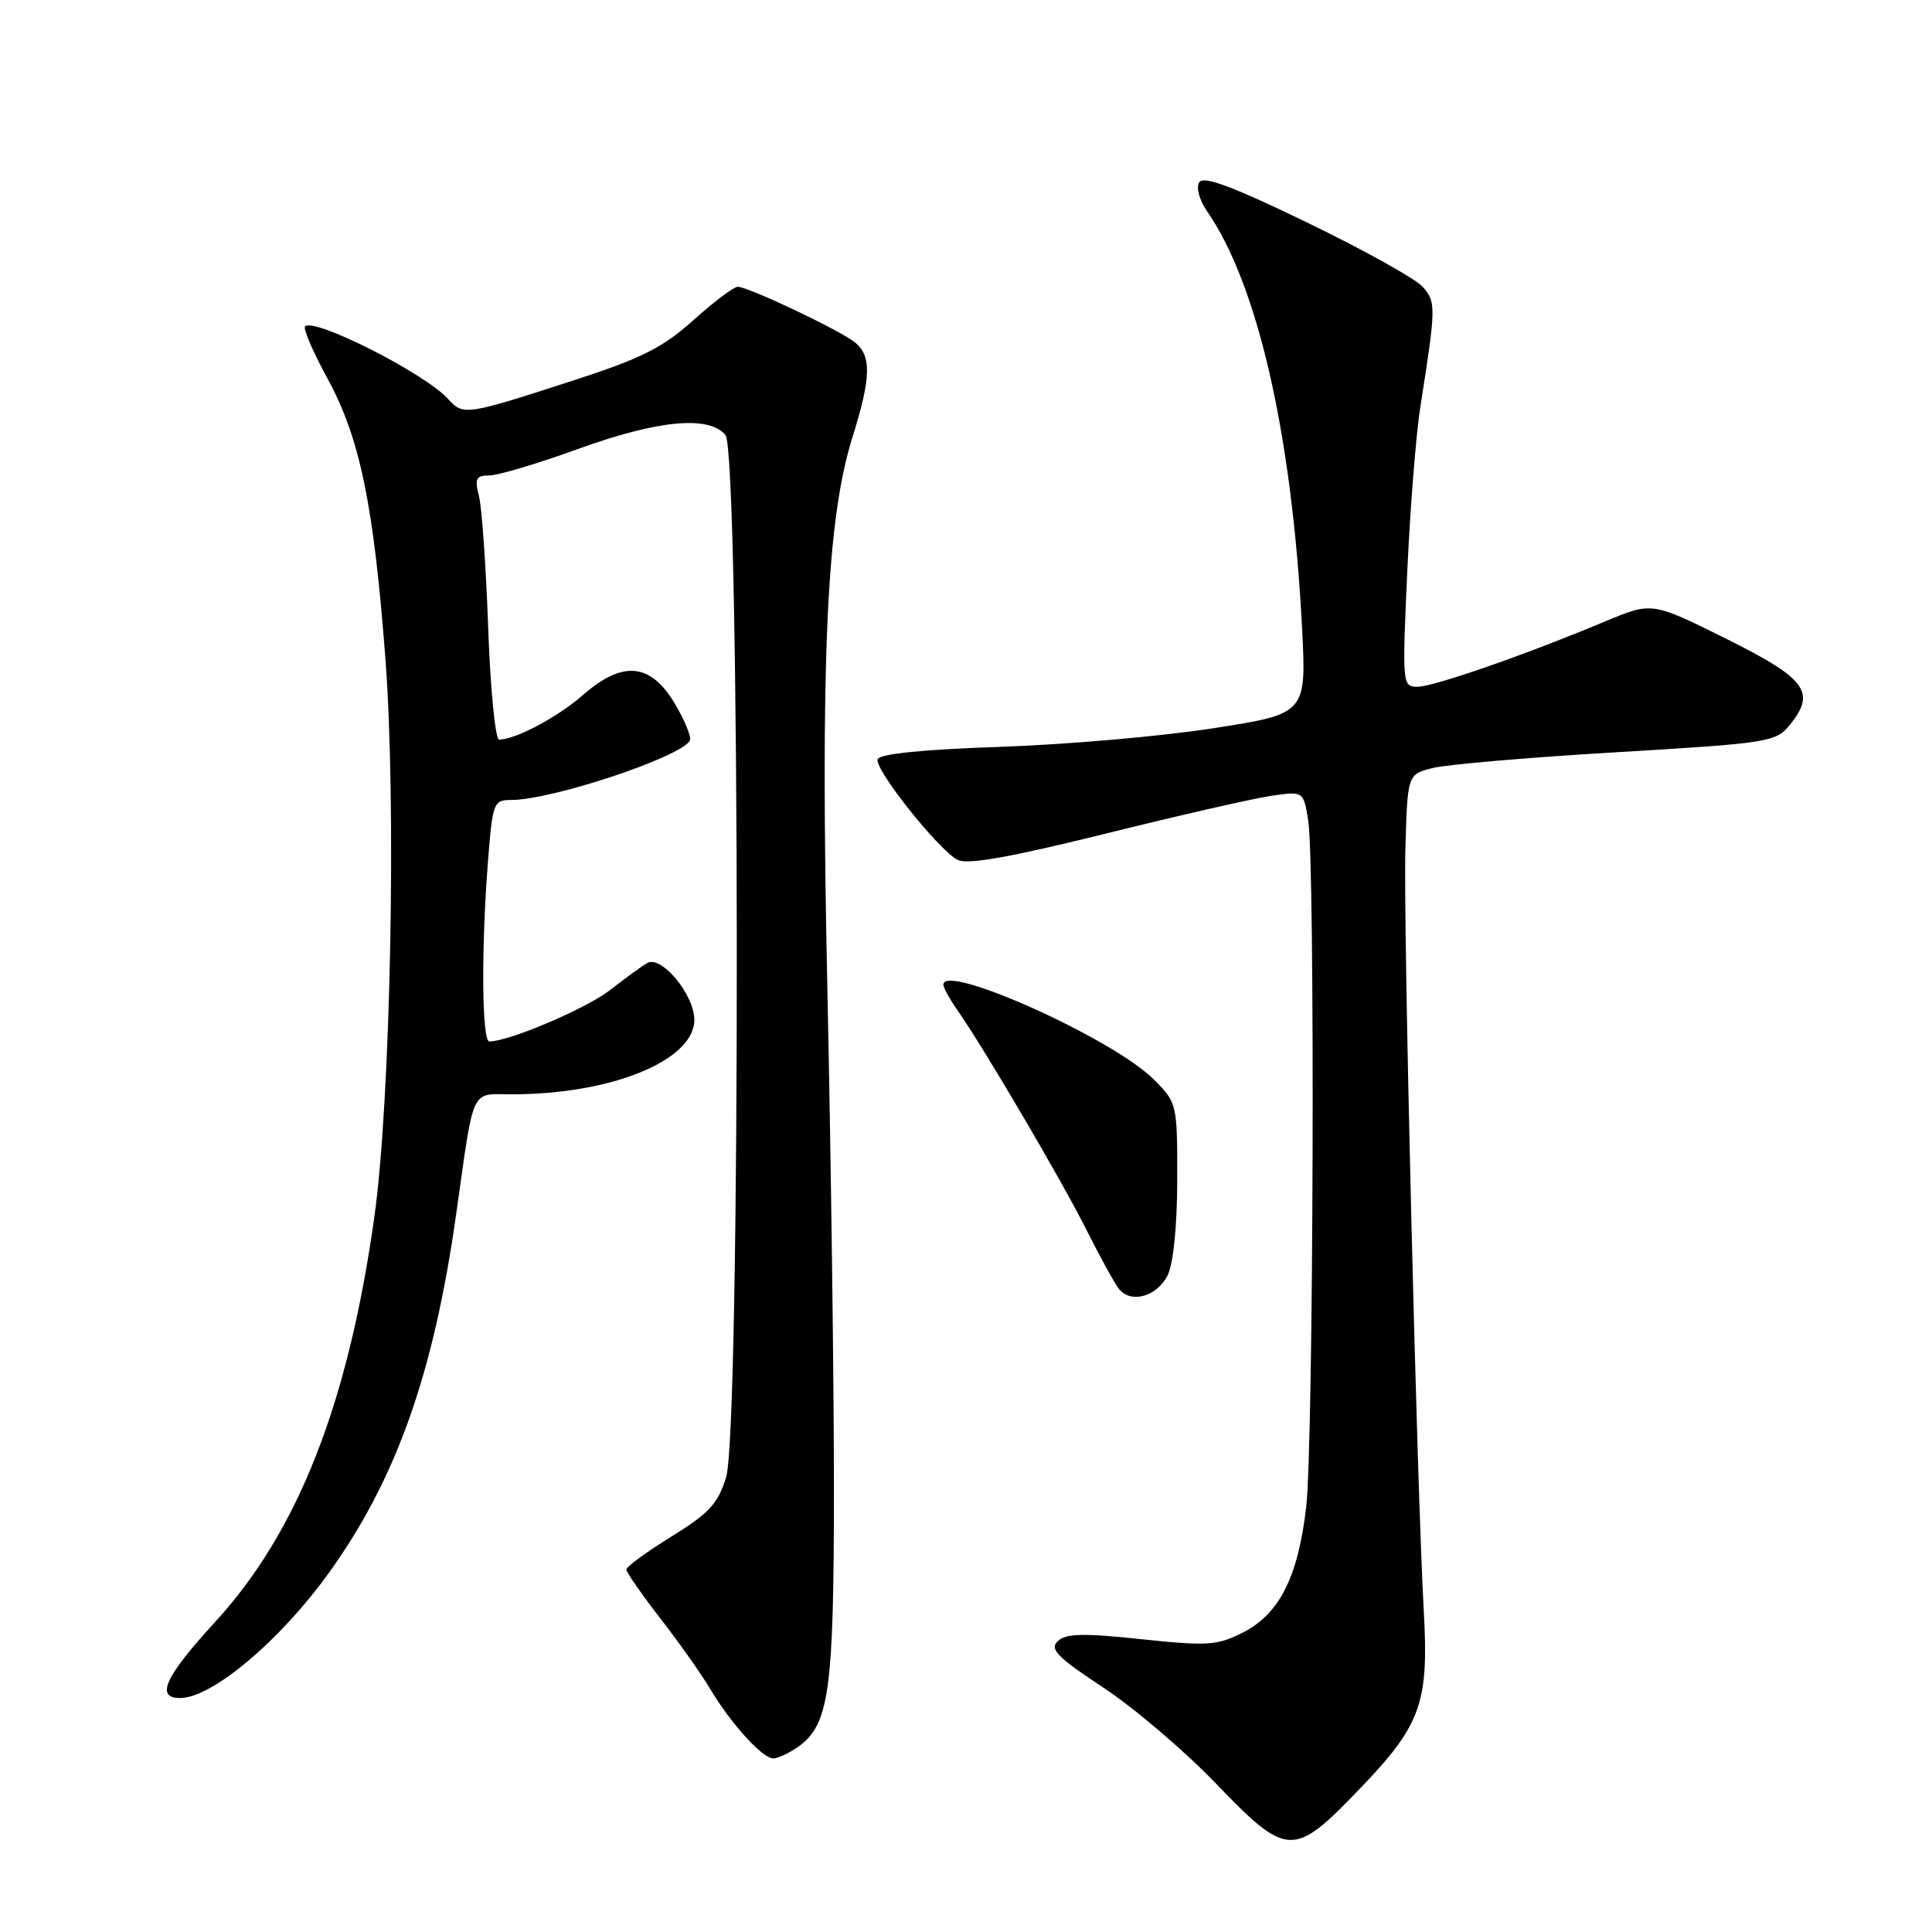 <?xml version="1.0" encoding="UTF-8" standalone="no"?>
<!DOCTYPE svg PUBLIC "-//W3C//DTD SVG 1.1//EN" "http://www.w3.org/Graphics/SVG/1.1/DTD/svg11.dtd" >
<svg xmlns="http://www.w3.org/2000/svg" xmlns:xlink="http://www.w3.org/1999/xlink" version="1.1" viewBox="0 0 256 256">
 <g >
 <path fill="currentColor"
d=" M 180.19 237.01 C 188.29 228.58 189.34 225.68 188.66 213.50 C 187.73 196.67 185.93 122.54 186.22 112.56 C 186.50 102.62 186.50 102.62 189.78 101.78 C 191.58 101.31 202.55 100.36 214.15 99.68 C 234.43 98.47 235.31 98.33 237.17 96.04 C 240.68 91.71 239.35 89.92 228.69 84.62 C 218.89 79.75 218.89 79.75 212.69 82.34 C 202.17 86.75 189.96 91.00 187.82 91.00 C 185.82 91.00 185.79 90.67 186.47 75.75 C 186.85 67.36 187.63 57.58 188.19 54.00 C 190.30 40.59 190.31 40.00 188.47 37.96 C 187.50 36.90 180.63 33.08 173.19 29.48 C 163.32 24.70 159.46 23.26 158.90 24.16 C 158.48 24.85 158.92 26.52 159.91 27.94 C 166.64 37.64 171.18 57.47 172.52 83.03 C 173.12 94.57 173.12 94.57 160.81 96.49 C 154.04 97.55 141.34 98.66 132.58 98.96 C 122.23 99.31 116.53 99.89 116.29 100.61 C 115.86 101.93 124.30 112.56 126.87 113.93 C 128.14 114.61 133.70 113.63 146.30 110.51 C 156.01 108.10 165.92 105.83 168.33 105.47 C 172.71 104.82 172.71 104.82 173.34 108.66 C 174.27 114.30 174.05 191.28 173.08 199.66 C 172.01 208.94 169.54 213.84 164.72 216.30 C 161.29 218.05 160.06 218.13 151.22 217.20 C 143.53 216.38 141.22 216.44 140.16 217.46 C 139.05 218.53 140.09 219.59 146.16 223.59 C 150.20 226.25 156.88 231.93 161.00 236.21 C 170.61 246.18 171.35 246.21 180.19 237.01 Z  M 105.70 231.50 C 109.89 228.57 110.50 224.15 110.50 197.00 C 110.50 182.97 110.11 153.50 109.64 131.50 C 108.69 87.32 109.52 68.91 112.94 57.98 C 115.44 50.01 115.51 47.13 113.25 45.34 C 111.17 43.70 99.15 38.00 97.76 38.00 C 97.23 38.00 94.58 39.99 91.87 42.43 C 87.86 46.04 84.97 47.49 76.22 50.33 C 61.66 55.06 61.40 55.10 59.37 52.86 C 56.32 49.49 41.63 42.04 40.42 43.25 C 40.14 43.53 41.47 46.63 43.38 50.13 C 47.69 58.02 49.51 66.81 51.07 87.30 C 52.54 106.50 51.76 145.90 49.60 161.27 C 46.14 186.00 39.46 202.98 28.52 214.90 C 21.86 222.16 20.55 225.00 23.86 225.00 C 28.10 225.00 37.13 217.39 43.63 208.34 C 52.53 195.94 57.47 181.98 60.45 160.84 C 62.87 143.74 62.28 145.00 67.84 145.00 C 81.02 145.00 92.00 140.52 92.00 135.13 C 92.00 131.79 87.62 126.52 85.75 127.61 C 85.06 128.01 82.84 129.62 80.82 131.20 C 77.66 133.65 67.45 138.00 64.84 138.00 C 63.85 138.00 63.75 125.87 64.65 114.25 C 65.27 106.33 65.39 106.00 67.75 106.00 C 73.09 106.00 90.02 100.39 91.40 98.16 C 91.67 97.73 90.76 95.49 89.39 93.19 C 86.18 87.82 82.48 87.49 77.20 92.13 C 73.90 95.02 68.30 98.00 66.14 98.00 C 65.63 98.00 64.98 91.36 64.69 83.25 C 64.40 75.14 63.85 67.26 63.47 65.75 C 62.87 63.41 63.08 63.00 64.83 63.00 C 65.97 63.00 71.25 61.43 76.57 59.50 C 87.20 55.65 93.94 55.01 96.13 57.65 C 98.07 60.00 98.16 189.31 96.22 195.71 C 95.15 199.23 93.99 200.50 88.97 203.60 C 85.69 205.63 83.00 207.59 83.00 207.97 C 83.00 208.34 85.01 211.24 87.46 214.40 C 89.92 217.56 92.92 221.80 94.12 223.82 C 96.87 228.43 101.03 233.00 102.46 233.00 C 103.06 233.00 104.52 232.32 105.70 231.50 Z  M 154.71 169.00 C 155.47 167.49 155.98 162.49 155.99 156.33 C 156.00 146.25 155.97 146.12 152.87 143.02 C 147.47 137.62 125.00 127.52 125.00 130.48 C 125.00 130.87 125.84 132.39 126.86 133.85 C 130.37 138.86 140.73 156.50 143.98 163.00 C 145.77 166.57 147.70 170.08 148.28 170.80 C 149.87 172.77 153.29 171.81 154.71 169.00 Z "/>
</g>
</svg>